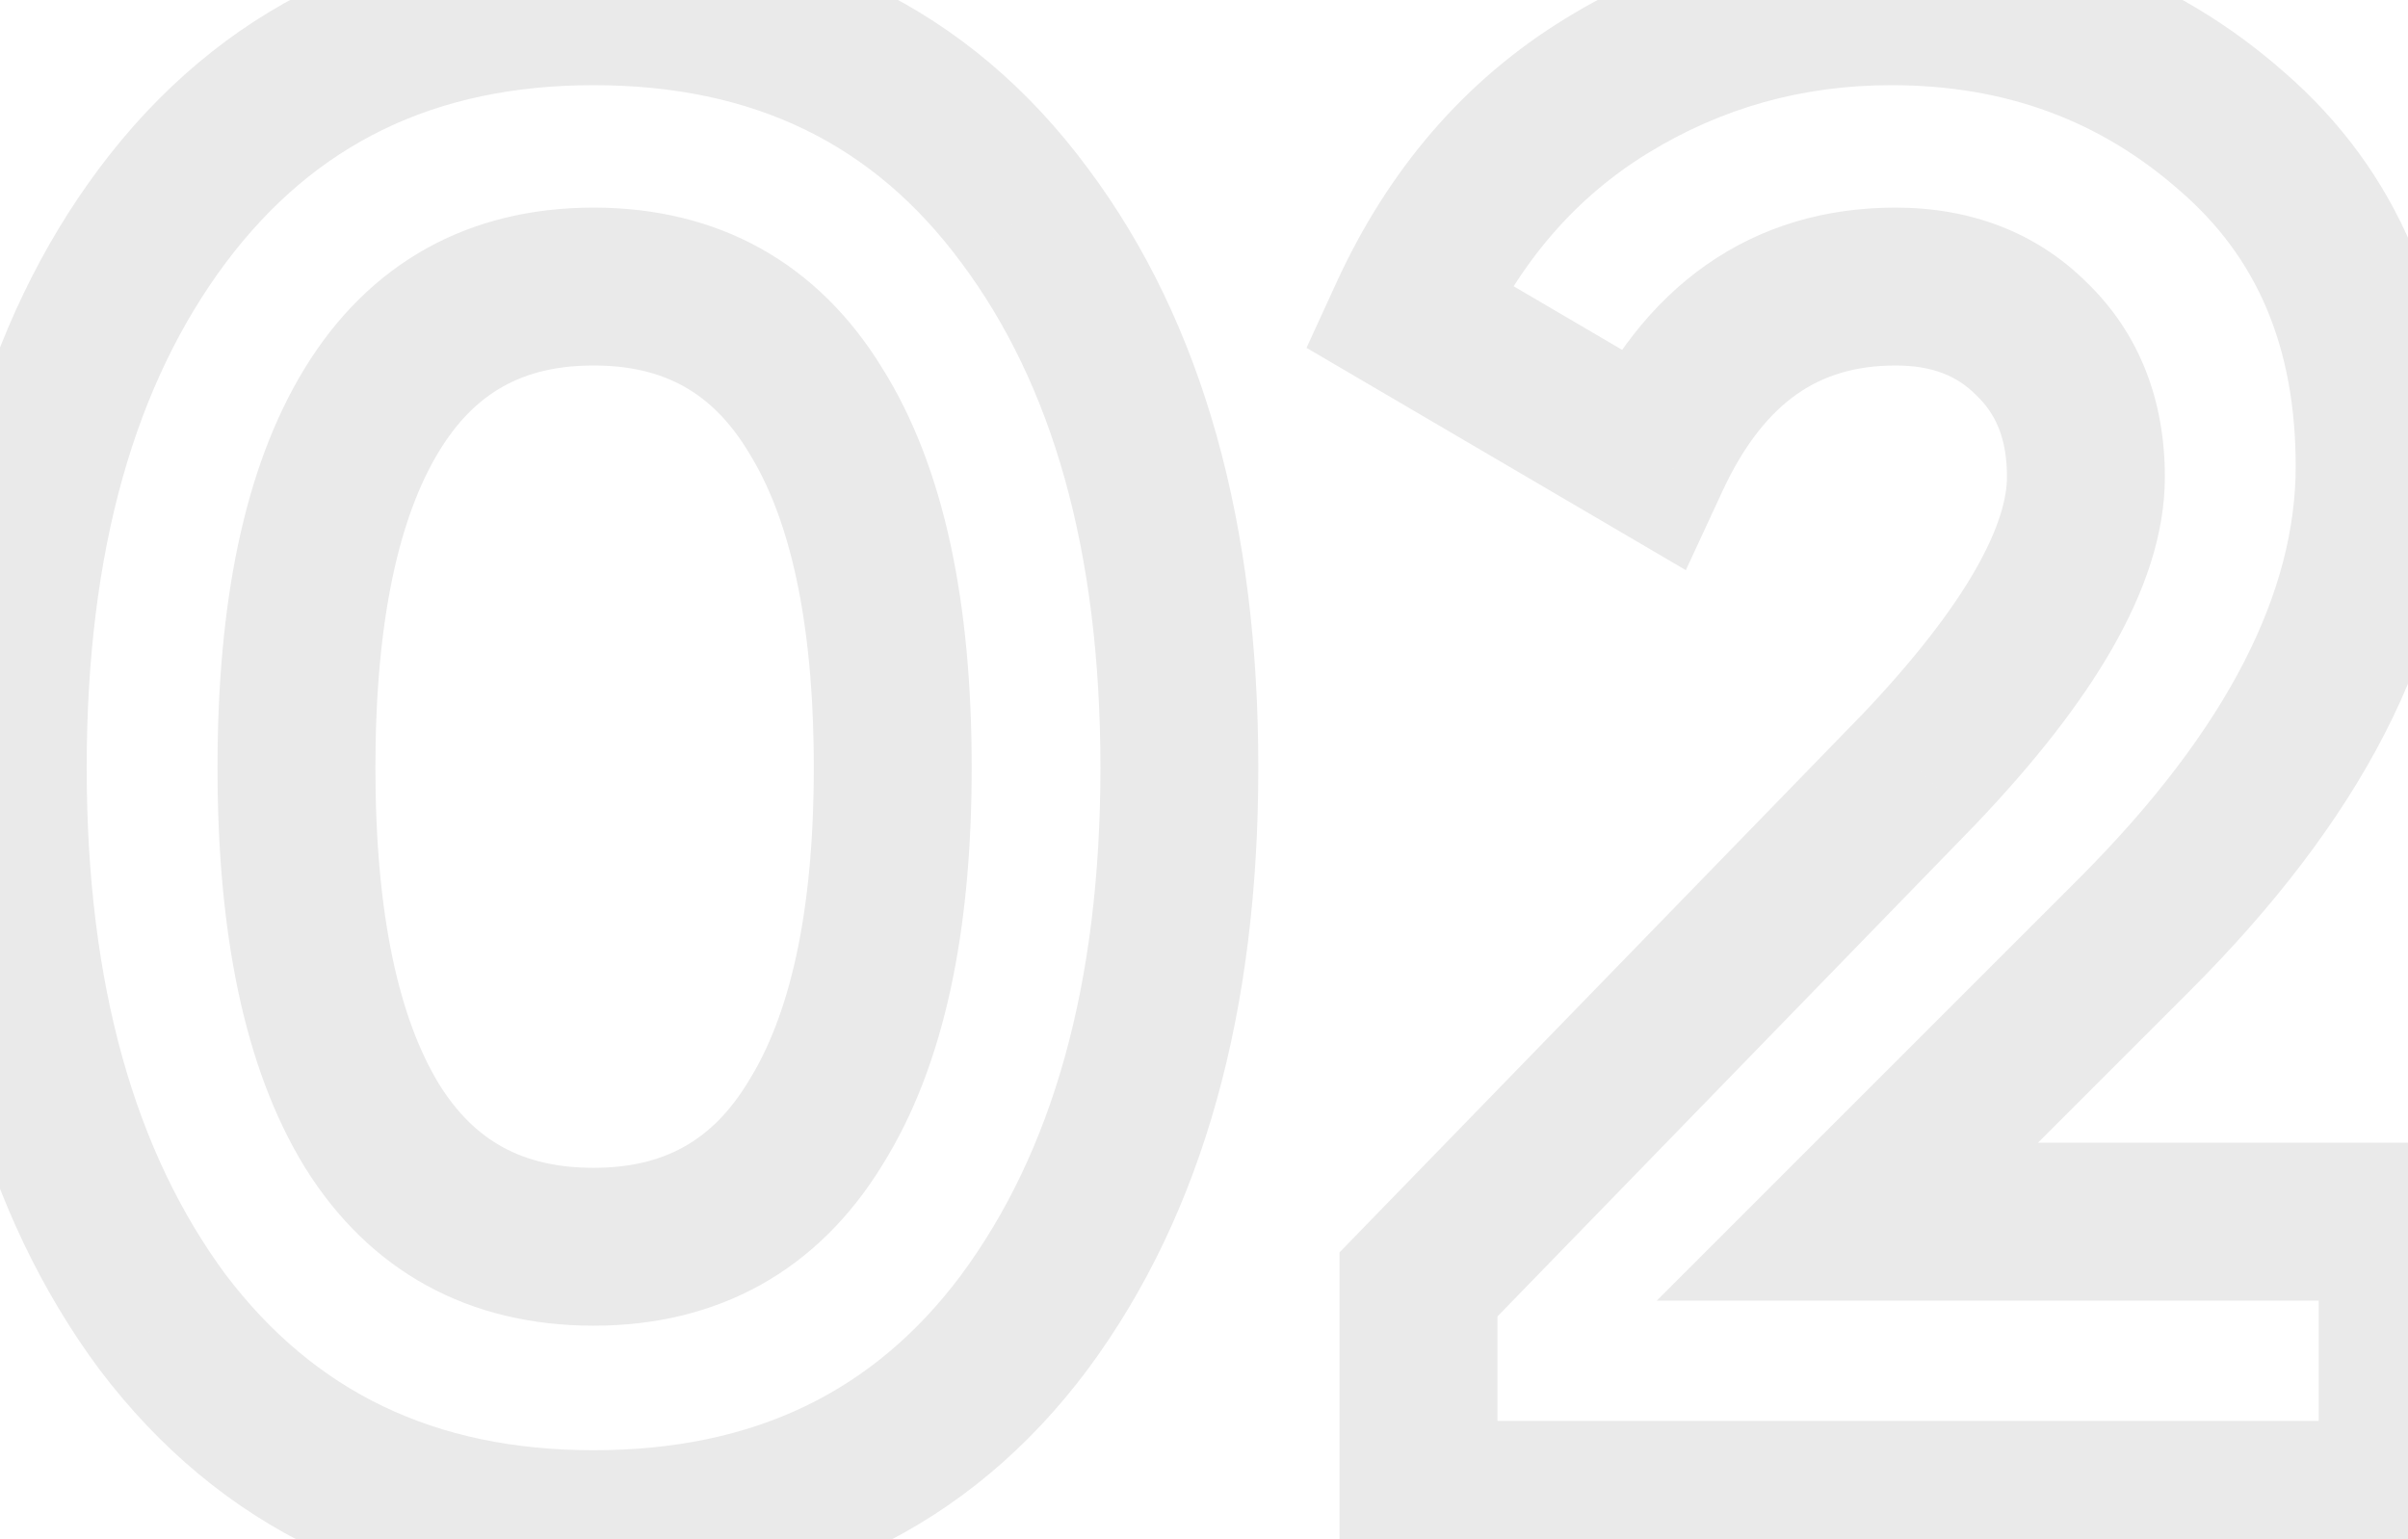 <svg width="61" height="39" viewBox="0 0 61 39" fill="none" xmlns="http://www.w3.org/2000/svg">
<path d="M4.118 33.495L2.51 34.685L2.517 34.694L2.524 34.703L4.118 33.495ZM4.118 5.458L2.518 4.258L2.516 4.261L4.118 5.458ZM25.954 5.458L24.346 6.648L24.352 6.655L25.954 5.458ZM25.954 33.495L27.556 34.692L27.561 34.685L25.954 33.495ZM9.418 28.513L7.711 29.555L7.715 29.561L7.719 29.568L9.418 28.513ZM20.654 28.46L18.959 27.397L18.953 27.408L18.947 27.418L20.654 28.46ZM20.654 10.387L18.947 11.429L18.953 11.439L18.959 11.45L20.654 10.387ZM15.036 36.742C10.993 36.742 7.96 35.255 5.712 32.287L2.524 34.703C5.575 38.731 9.821 40.742 15.036 40.742V36.742ZM5.725 32.305C3.437 29.213 2.196 24.991 2.196 19.45H-1.804C-1.804 25.57 -0.431 30.71 2.51 34.685L5.725 32.305ZM2.196 19.45C2.196 13.908 3.438 9.708 5.72 6.655L2.516 4.261C-0.432 8.204 -1.804 13.332 -1.804 19.45H2.196ZM5.718 6.658C7.969 3.656 11.001 2.158 15.036 2.158V-1.842C9.813 -1.842 5.566 0.193 2.518 4.258L5.718 6.658ZM15.036 2.158C19.111 2.158 22.135 3.659 24.346 6.648L27.561 4.268C24.544 0.19 20.289 -1.842 15.036 -1.842V2.158ZM24.352 6.655C26.634 9.708 27.876 13.908 27.876 19.45H31.876C31.876 13.332 30.503 8.204 27.556 4.261L24.352 6.655ZM27.876 19.45C27.876 24.991 26.634 29.213 24.346 32.305L27.561 34.685C30.503 30.71 31.876 25.57 31.876 19.45H27.876ZM24.352 32.298C22.144 35.252 19.119 36.742 15.036 36.742V40.742C20.28 40.742 24.535 38.734 27.556 34.692L24.352 32.298ZM7.719 29.568C9.367 32.223 11.892 33.587 15.036 33.587V29.587C13.233 29.587 12.013 28.902 11.117 27.458L7.719 29.568ZM15.036 33.587C18.195 33.587 20.72 32.191 22.361 29.502L18.947 27.418C18.043 28.898 16.823 29.587 15.036 29.587V33.587ZM22.348 29.523C23.941 26.983 24.615 23.545 24.615 19.45H20.615C20.615 23.199 19.981 25.768 18.959 27.397L22.348 29.523ZM24.615 19.45C24.615 15.324 23.942 11.867 22.348 9.324L18.959 11.45C19.98 13.077 20.615 15.661 20.615 19.45H24.615ZM22.361 9.345C20.72 6.656 18.195 5.26 15.036 5.26V9.26C16.823 9.26 18.043 9.949 18.947 11.429L22.361 9.345ZM15.036 5.26C11.876 5.26 9.351 6.656 7.711 9.345L11.125 11.429C12.028 9.949 13.249 9.26 15.036 9.26V5.26ZM7.711 9.345C6.163 11.882 5.51 15.331 5.51 19.45H9.51C9.51 15.655 10.129 13.061 11.125 11.429L7.711 9.345ZM5.51 19.45C5.51 23.569 6.163 27.018 7.711 29.555L11.125 27.471C10.129 25.839 9.51 23.245 9.51 19.45H5.51ZM35.934 38H33.934V40H35.934V38ZM35.934 32.541L34.499 31.147L33.934 31.729V32.541H35.934ZM48.601 19.503L50.035 20.897L50.042 20.89L50.049 20.882L48.601 19.503ZM51.463 8.585L50.049 9.999L50.063 10.013L50.077 10.027L51.463 8.585ZM41.817 11.606L40.806 13.331L42.706 14.445L43.632 12.447L41.817 11.606ZM35.669 8.002L33.851 7.169L33.097 8.813L34.657 9.727L35.669 8.002ZM40.704 2.172L39.659 0.467V0.467L40.704 2.172ZM56.551 3.338L55.228 4.838L55.234 4.843L55.24 4.849L56.551 3.338ZM46.799 30.951L45.385 29.537L41.971 32.951H46.799V30.951ZM60.738 30.951H62.738V28.951H60.738V30.951ZM60.738 38V40H62.738V38H60.738ZM37.934 38V32.541H33.934V38H37.934ZM37.368 33.935L50.035 20.897L47.166 18.109L34.499 31.147L37.368 33.935ZM50.049 20.882C51.53 19.328 52.704 17.837 53.517 16.414C54.325 15 54.841 13.54 54.841 12.083H50.841C50.841 12.604 50.65 13.37 50.044 14.43C49.444 15.48 48.499 16.71 47.153 18.124L50.049 20.882ZM54.841 12.083C54.841 10.172 54.215 8.457 52.849 7.143L50.077 10.027C50.548 10.48 50.841 11.097 50.841 12.083H54.841ZM52.877 7.171C51.568 5.862 49.886 5.26 48.018 5.26V9.26C48.977 9.26 49.591 9.541 50.049 9.999L52.877 7.171ZM48.018 5.26C46.257 5.26 44.632 5.724 43.226 6.709C41.837 7.682 40.783 9.08 40.002 10.765L43.632 12.447C44.193 11.235 44.844 10.459 45.522 9.984C46.184 9.521 46.988 9.26 48.018 9.26V5.26ZM42.828 9.881L36.68 6.277L34.657 9.727L40.806 13.331L42.828 9.881ZM37.487 8.835C38.503 6.619 39.927 4.994 41.749 3.877L39.659 0.467C37.099 2.035 35.167 4.297 33.851 7.169L37.487 8.835ZM41.749 3.877C43.619 2.731 45.659 2.158 47.912 2.158V-1.842C44.935 -1.842 42.17 -1.072 39.659 0.467L41.749 3.877ZM47.912 2.158C50.807 2.158 53.209 3.056 55.228 4.838L57.874 1.838C55.088 -0.62 51.731 -1.842 47.912 -1.842V2.158ZM55.24 4.849C57.149 6.505 58.155 8.75 58.155 11.818H62.155C62.155 7.749 60.758 4.341 57.862 1.827L55.24 4.849ZM58.155 11.818C58.155 14.927 56.517 18.405 52.646 22.276L55.474 25.104C59.73 20.849 62.155 16.412 62.155 11.818H58.155ZM52.646 22.276L45.385 29.537L48.213 32.365L55.474 25.104L52.646 22.276ZM46.799 32.951H60.738V28.951H46.799V32.951ZM58.738 30.951V38H62.738V30.951H58.738ZM60.738 36H35.934V40H60.738V36Z" fill="#EAEAEA"/>
</svg>
